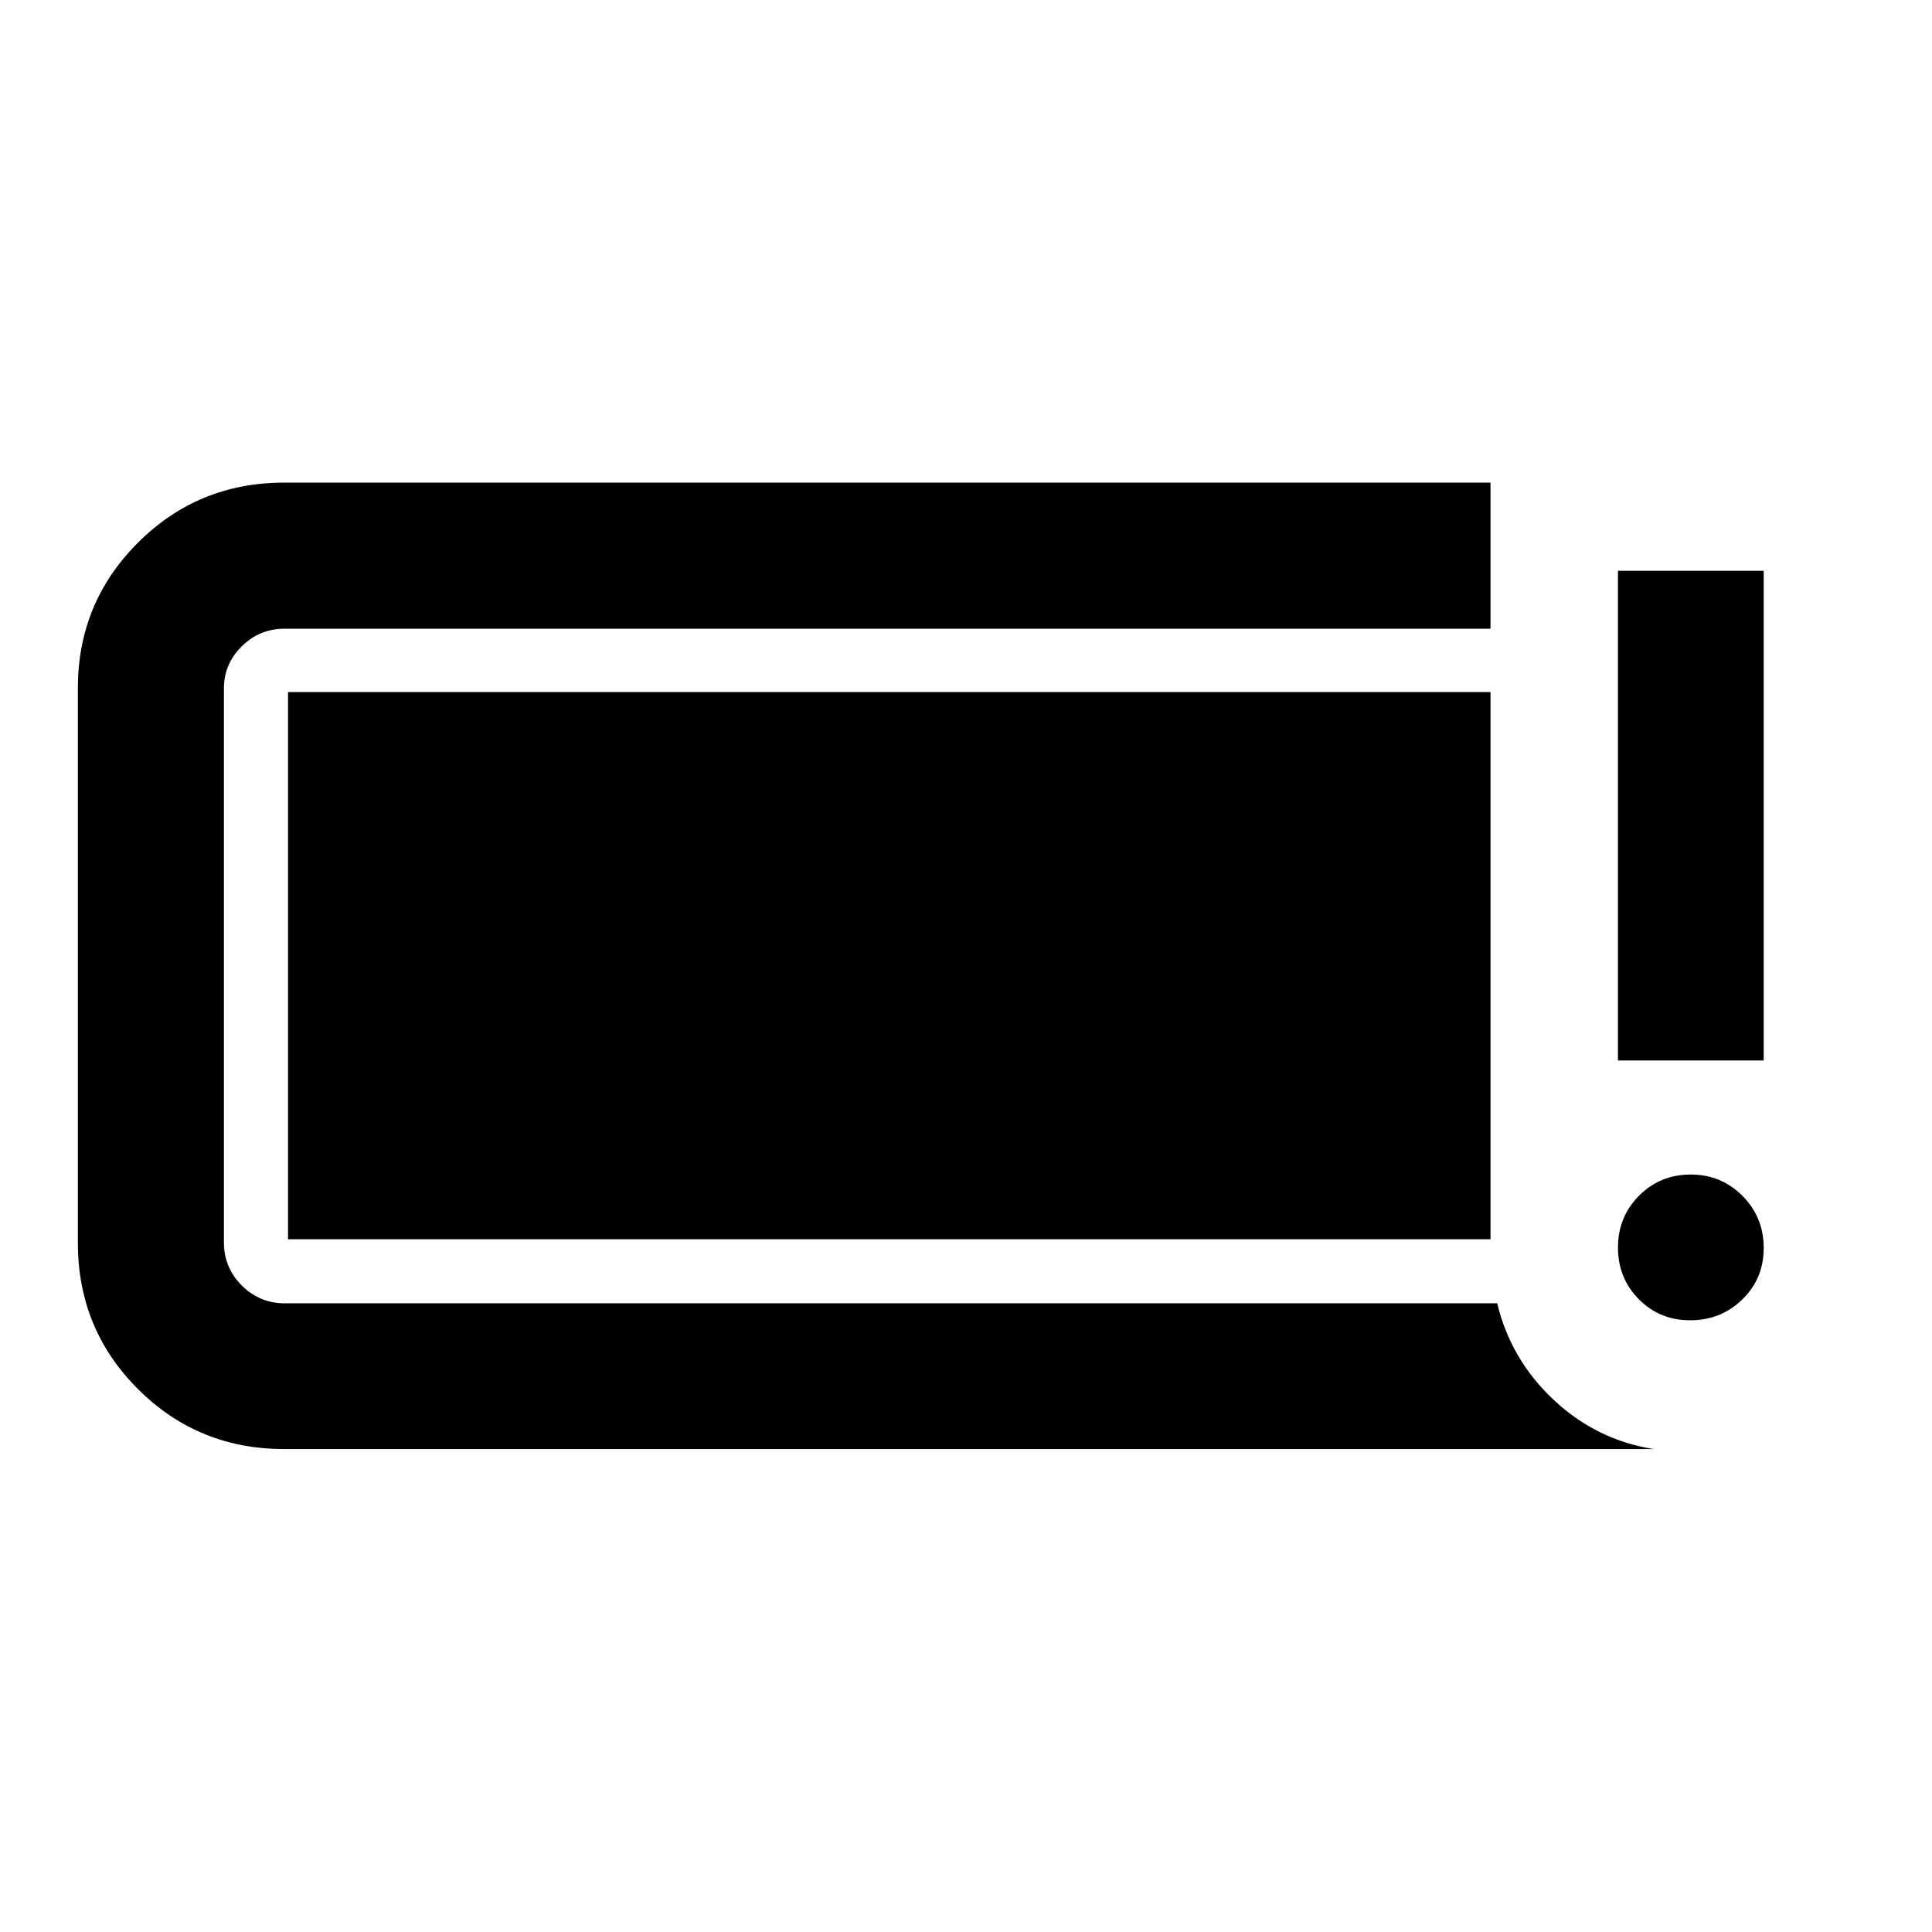 <svg xmlns="http://www.w3.org/2000/svg" height="40" viewBox="0 -960 960 960" width="40"><path d="M839.88-303.96q-15.21 0-25.57-10.47-10.35-10.47-10.35-25.69 0-15.21 10.47-25.74 10.47-10.52 25.69-10.52 15.21 0 25.73 10.64 10.53 10.64 10.53 25.86 0 15.21-10.64 25.57-10.64 10.35-25.86 10.35Zm-35.92-129.08v-243.34h72.42v243.34h-72.42ZM141.27-239.97q-42.86 0-72.72-29.81-29.85-29.81-29.85-72.61v-275.79q0-42.32 29.85-72.17 29.86-29.84 72.72-29.84h599.35v72.58H141.51q-12.51 0-21.37 8.75-8.87 8.75-8.87 20.92v275.31q0 12.51 8.87 21.38 8.86 8.86 21.37 8.86h602.45q6.66 27.84 27.97 47.89 21.31 20.04 49.8 24.53H141.27Zm1.84-104.25v-271.89h597.51v271.89H143.11Z"/></svg>
